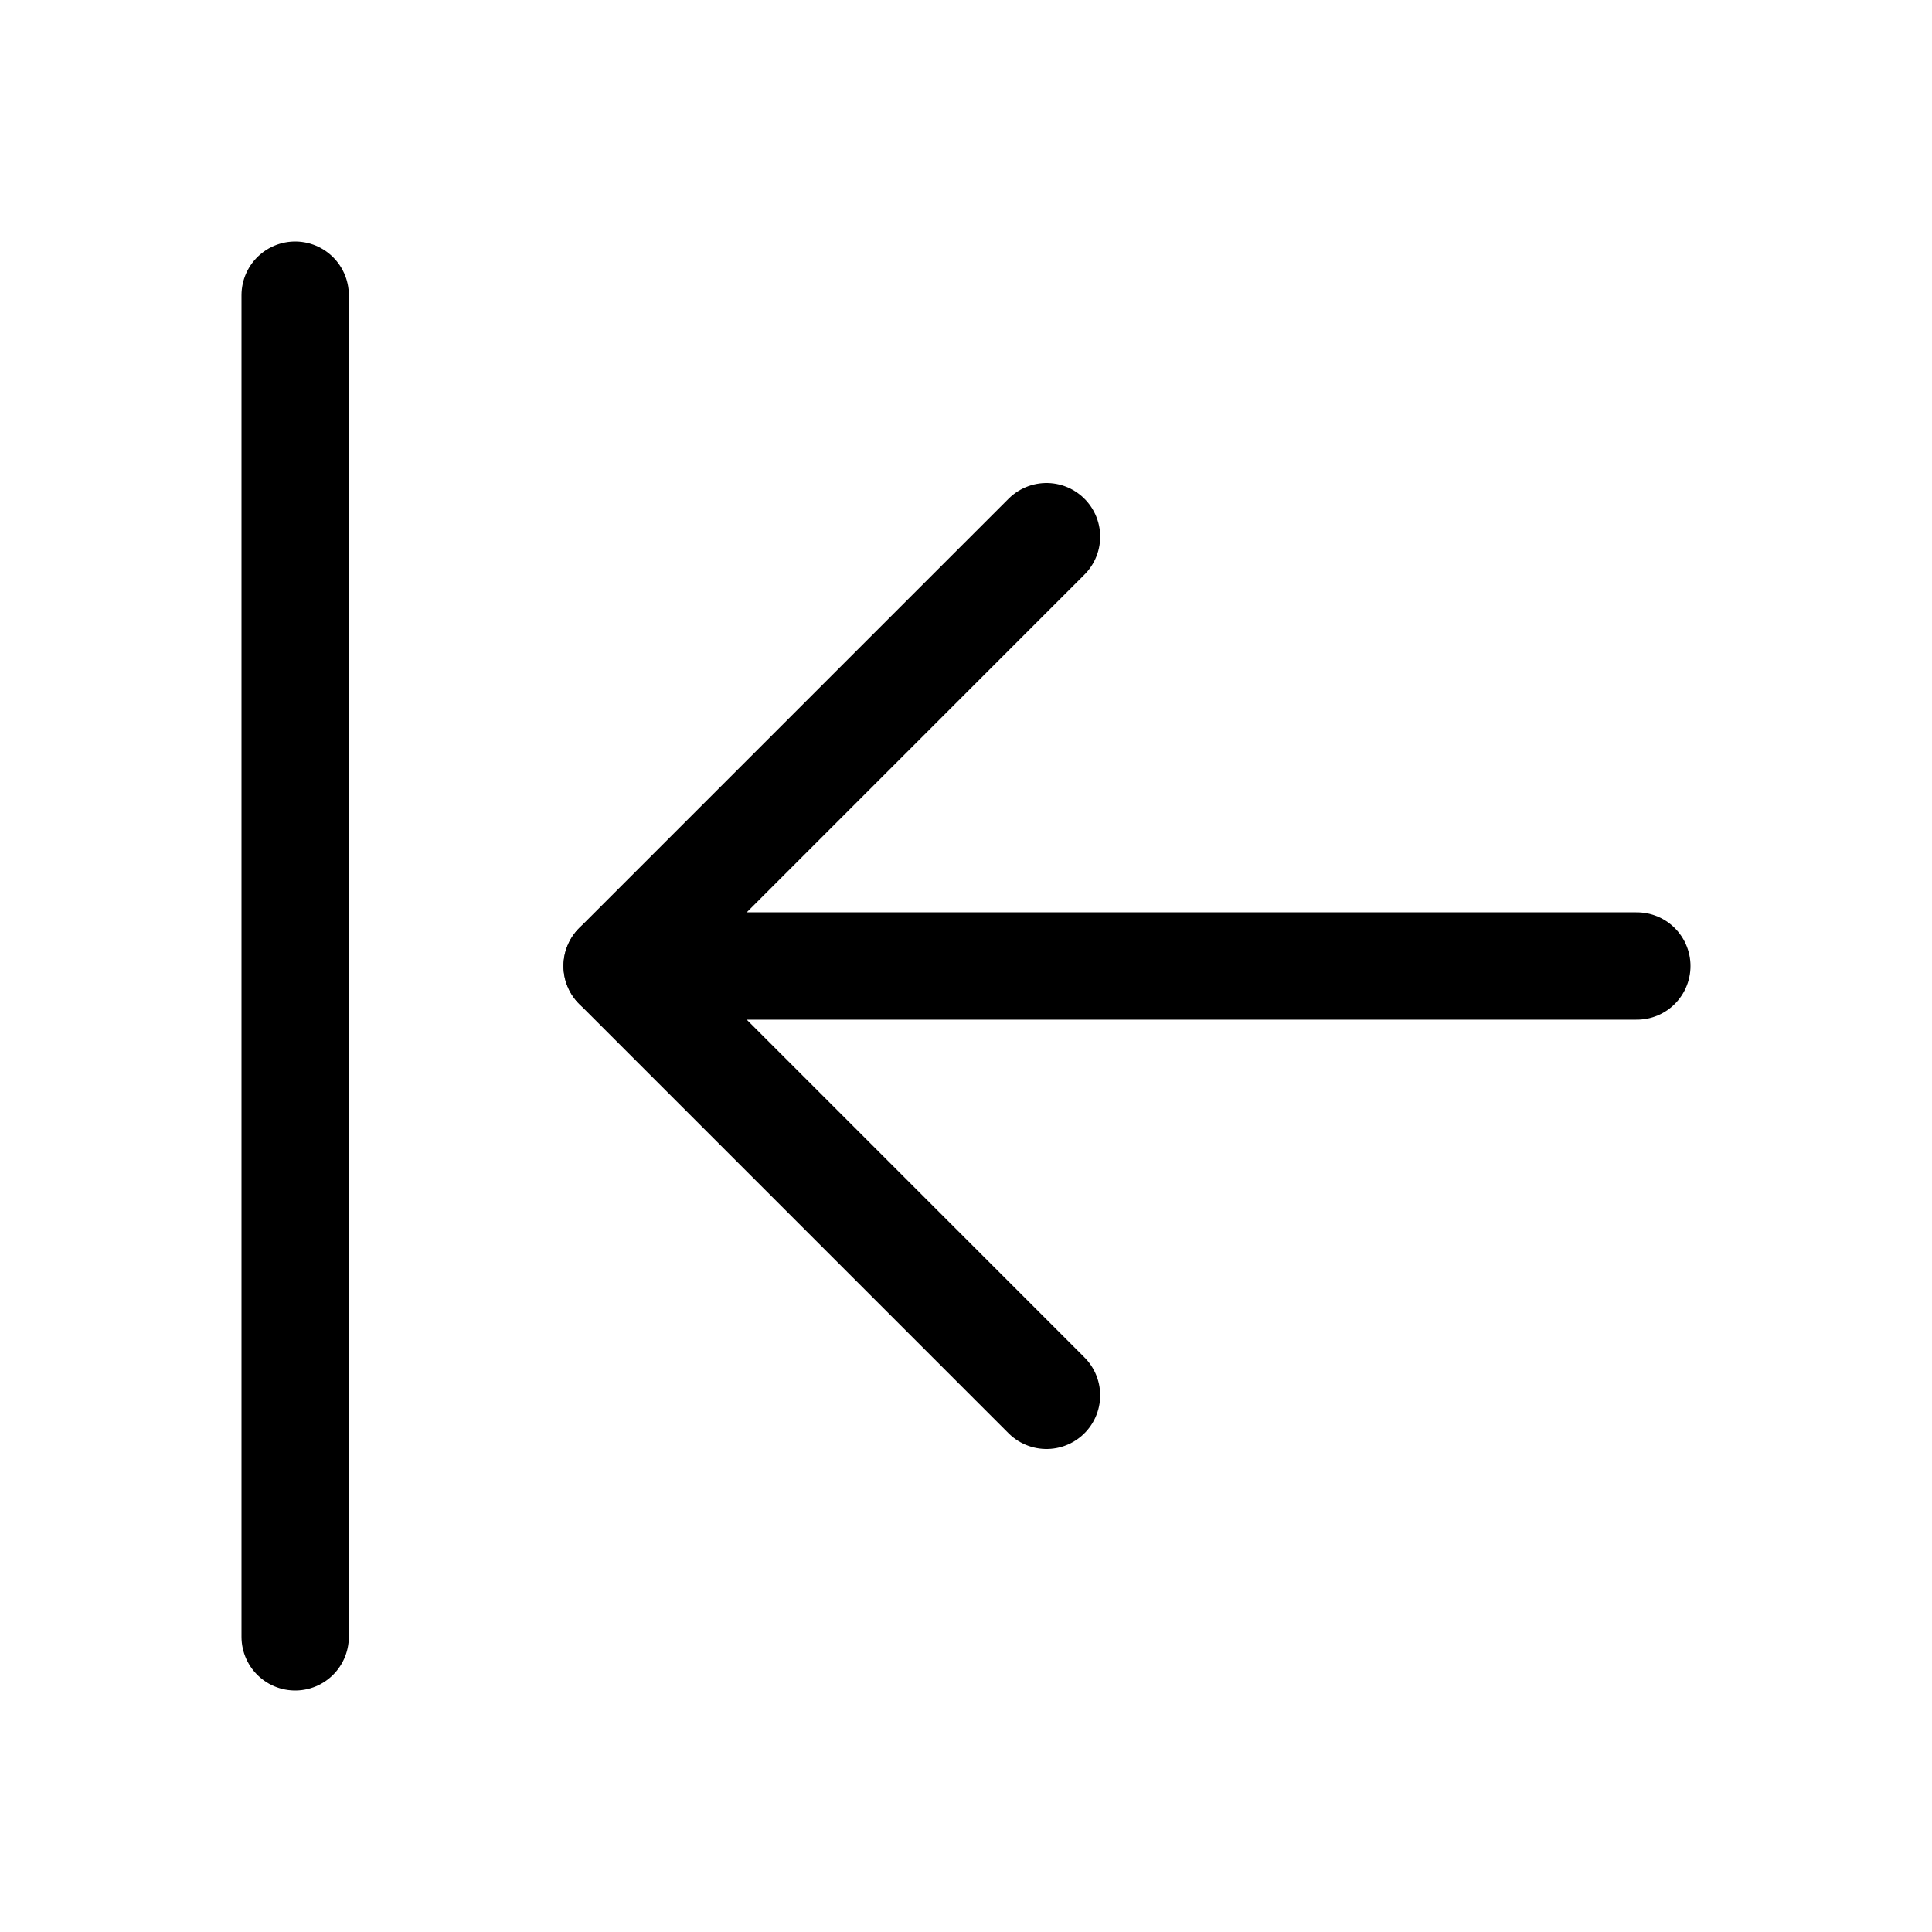 <svg xmlns="http://www.w3.org/2000/svg" height="18" width="18" viewBox="0 0 18 18"><title>arrow left to line</title><g fill="none" stroke="currentColor" class="nc-icon-wrapper"><polyline points="9.75 13 5.75 9 9.75 5" stroke-linecap="round" stroke-linejoin="round"></polyline><line x1="5.75" y1="9" x2="15.25" y2="9" stroke-linecap="round" stroke-linejoin="round"></line><line x1="2.75" y1="15.25" x2="2.75" y2="2.75" stroke-linecap="round" stroke-linejoin="round" stroke="currentColor"></line></g></svg>